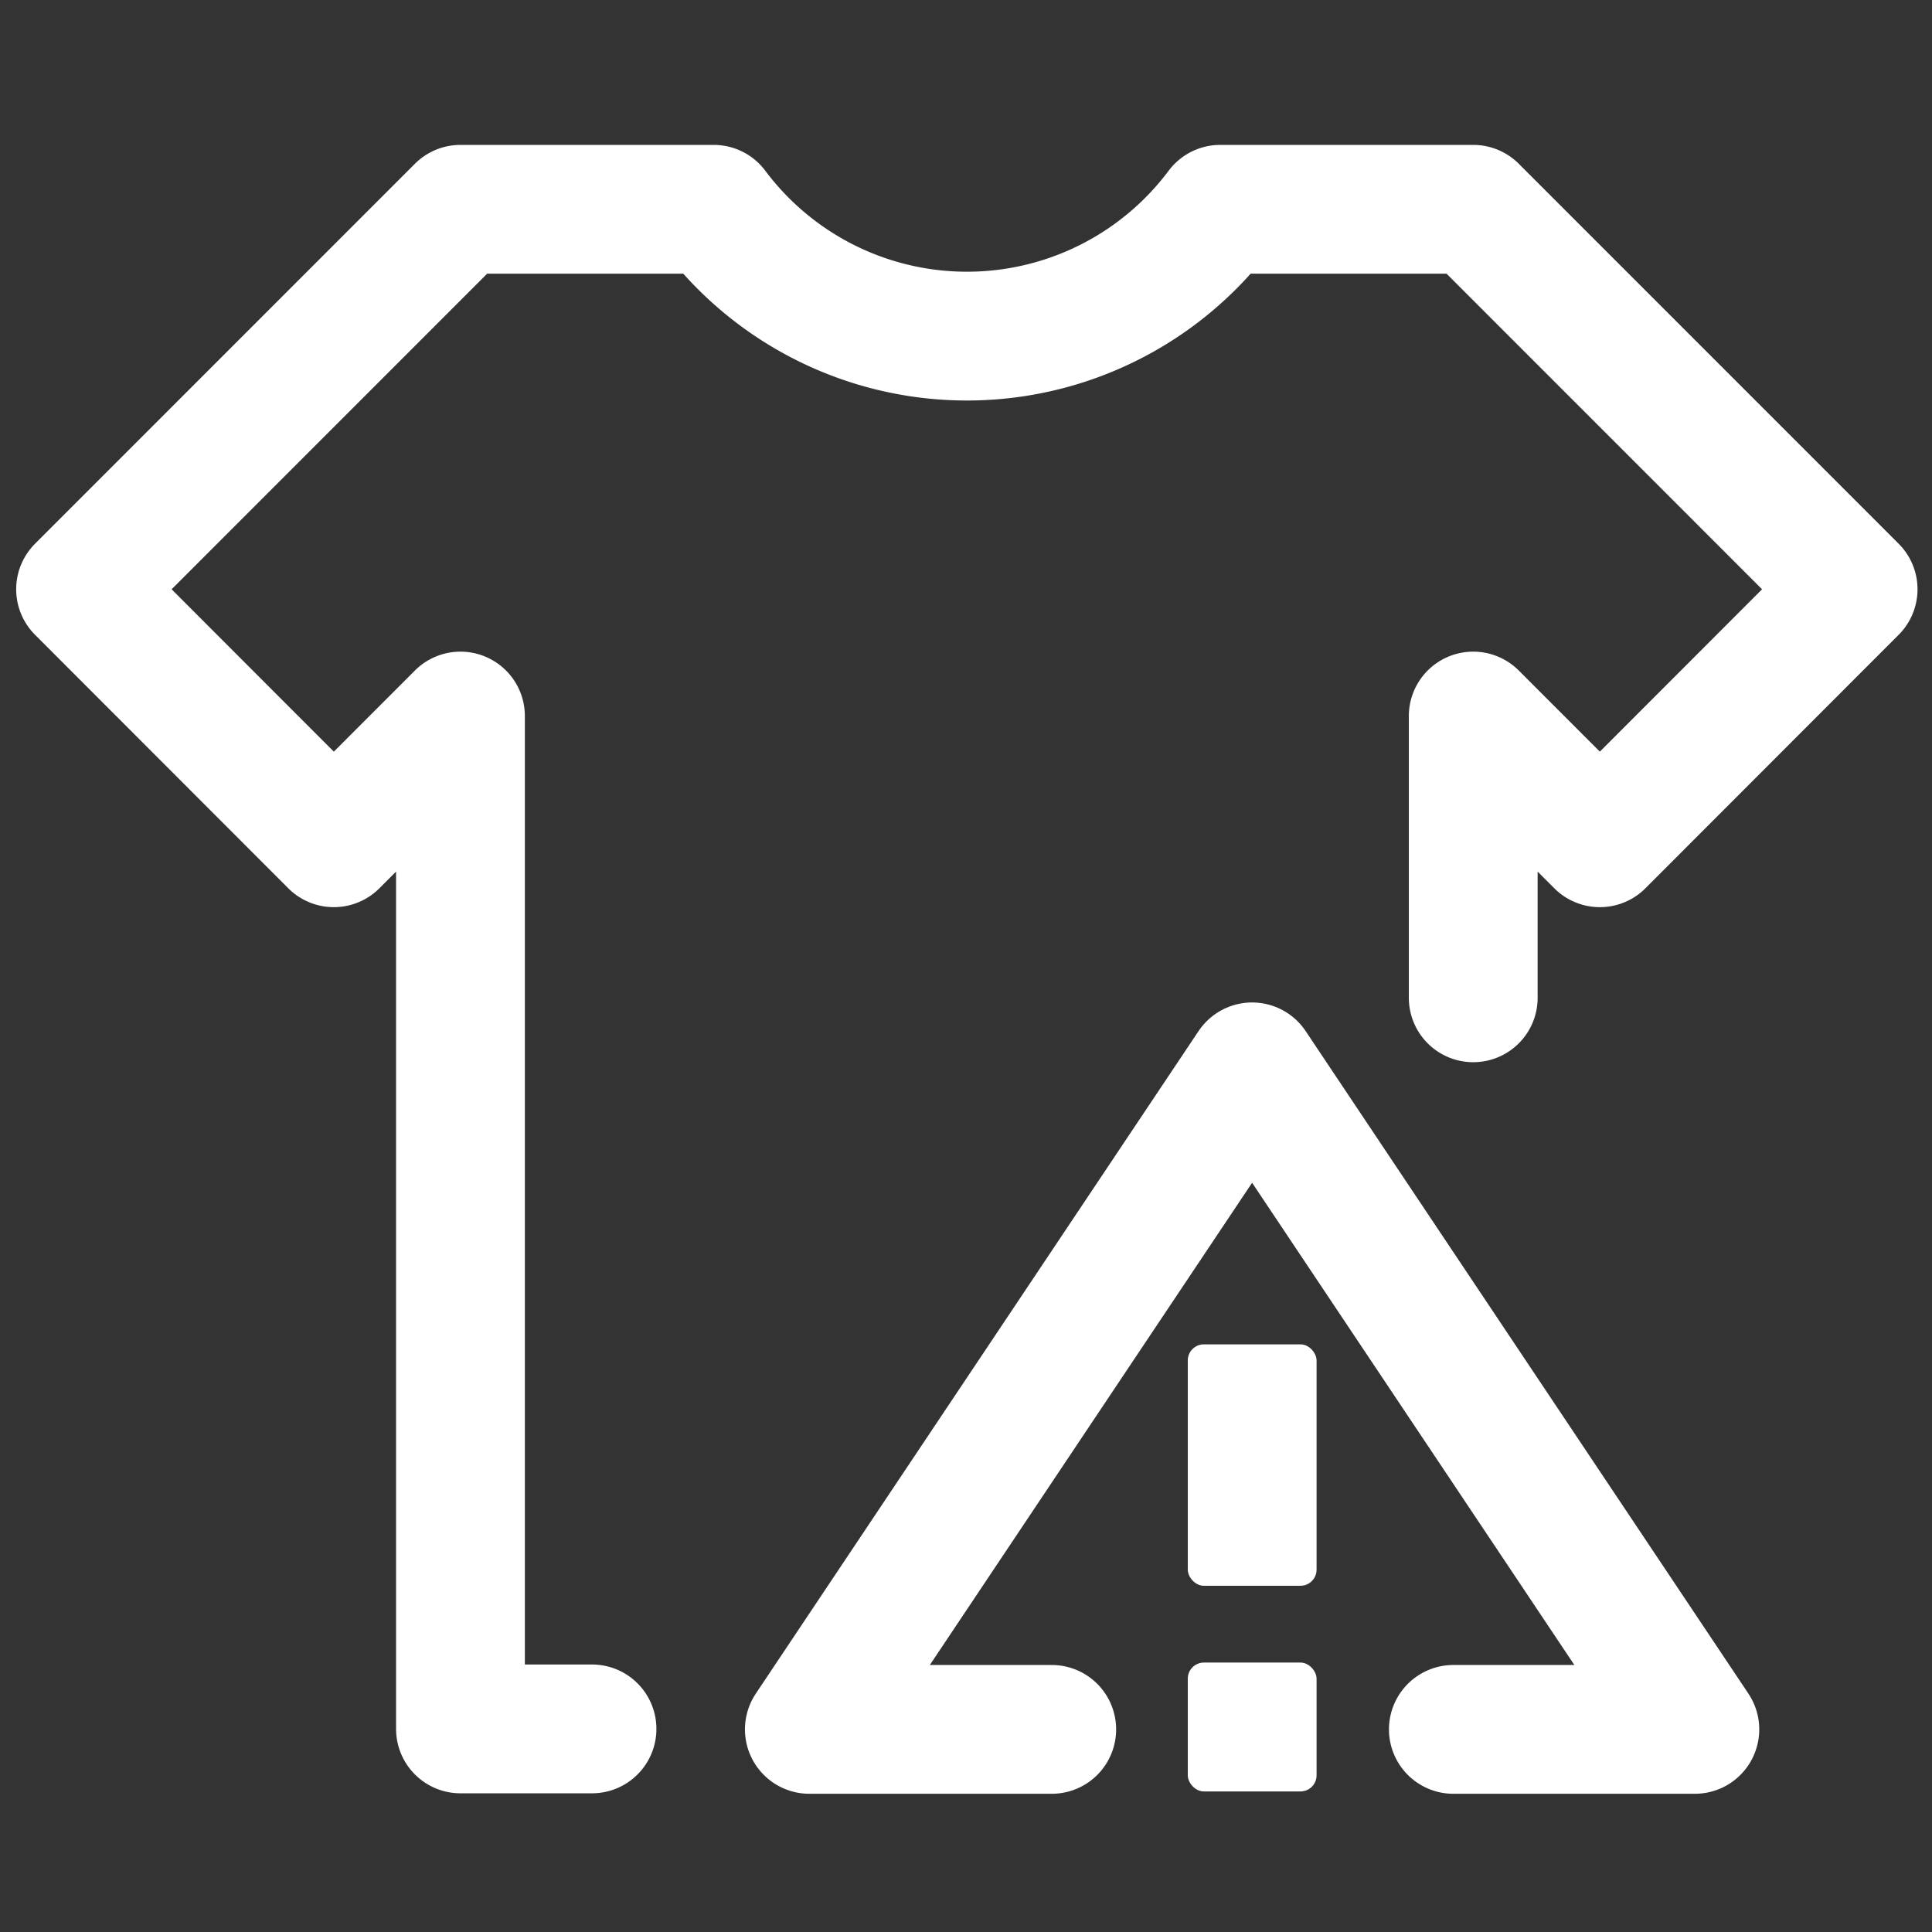 <svg xmlns="http://www.w3.org/2000/svg" width="24" height="24" viewBox="0 0 24 24"><rect x="0" y="0" width="24" height="24" fill="#333333" stroke="none"/><defs><style>.a,.c{fill:none;}.a{stroke:#fff;stroke-linecap:round;stroke-linejoin:round;stroke-width:1.6px;}.b{fill:#fff;}</style></defs><g transform="translate(-11.645 -299.847)"><g transform="translate(-2789.854 391.472)"><g transform="translate(2802.5 -89.025)"><path class="a" d="M798.353,8252.874h-1.634v-12.582l-1.573,1.574L792,8238.717l4.719-4.72h3.146a3.929,3.929,0,0,0,6.292,0H809.3l4.719,4.72-3.146,3.149-1.573-1.574v3.5" transform="translate(-792 -8233.997)"/></g></g><path class="a" d="M2164.1-809.7h-3.011l5.5-8.23,5.5,8.23h-3" transform="translate(-2139.39 1131.03)"/><g transform="translate(-209.473 73.5)"><g transform="translate(-0.111)"><rect class="b" width="1.6" height="2.999" rx="0.2" transform="translate(235.984 243.047)"/><rect class="b" width="1.6" height="1.601" rx="0.2" transform="translate(235.984 247)"/></g></g></g><rect class="c" width="24" height="24"/></svg>